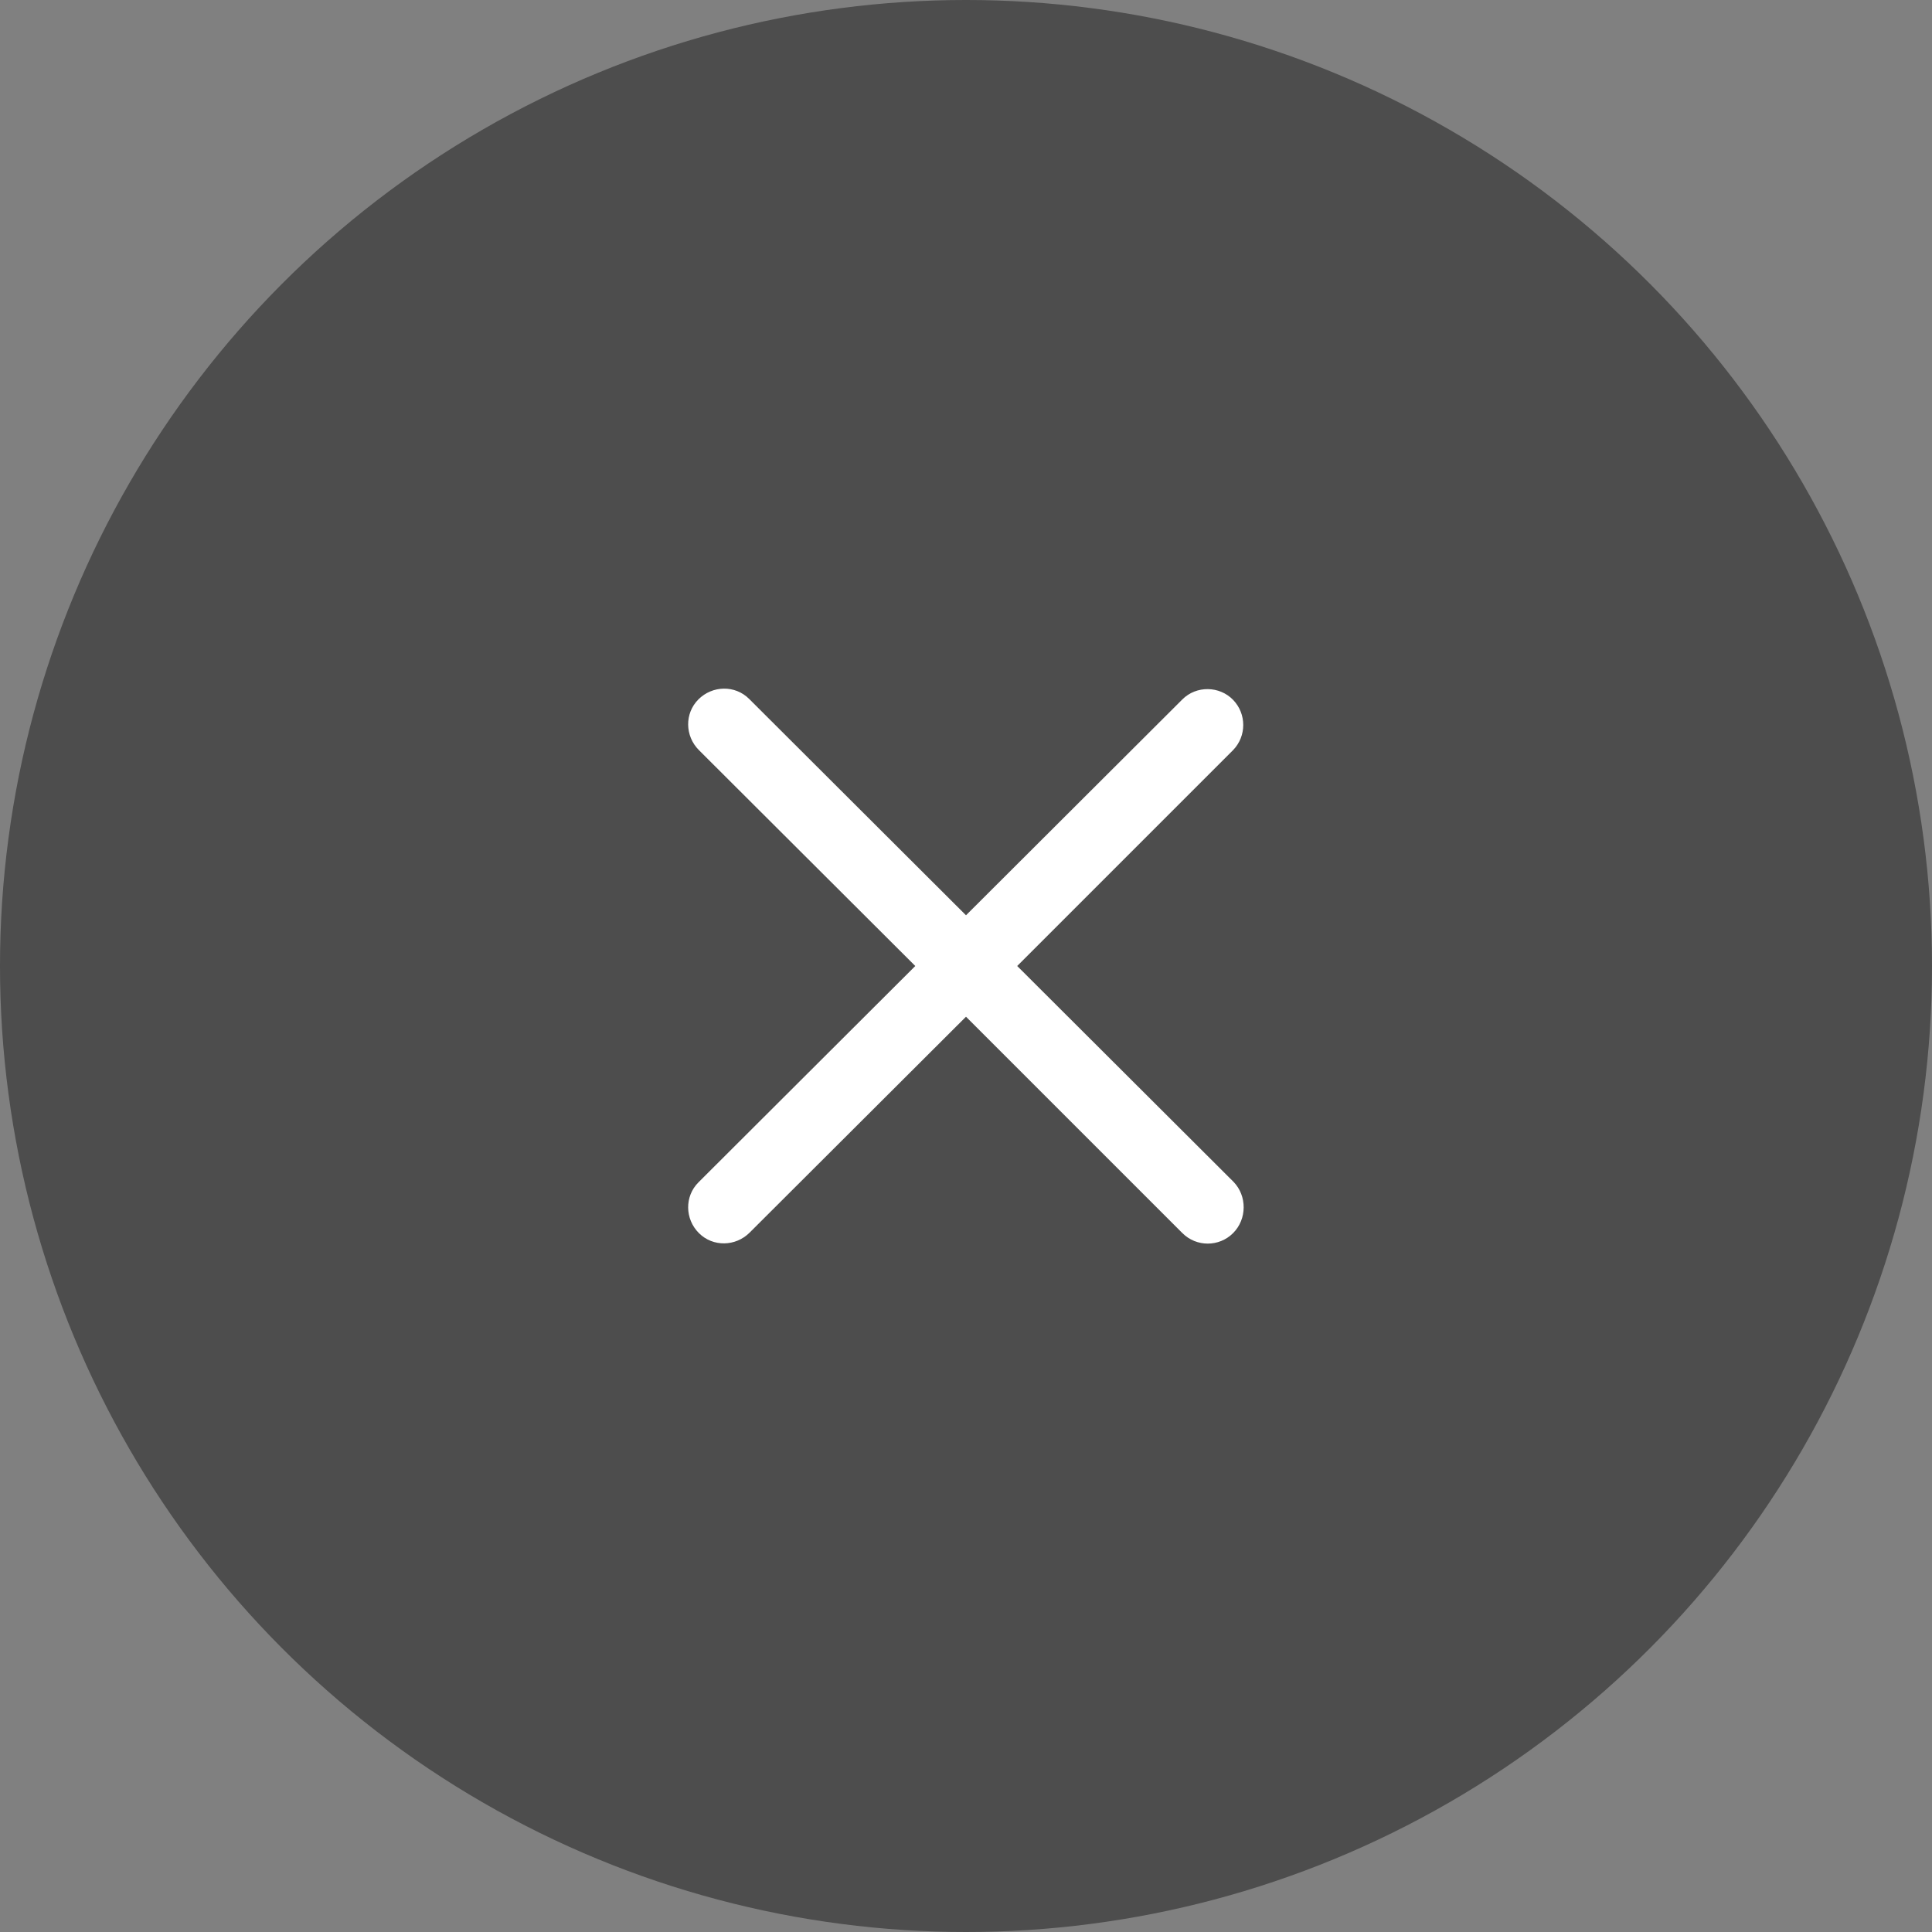 <?xml version="1.0" encoding="utf-8"?>
<!-- Generator: Adobe Illustrator 22.0.1, SVG Export Plug-In . SVG Version: 6.00 Build 0)  -->
<svg version="1.1" id="Layer_1" xmlns="http://www.w3.org/2000/svg" xmlns:xlink="http://www.w3.org/1999/xlink" x="0px" y="0px"
	 viewBox="0 0 400 400" style="enable-background:new 0 0 400 400;" xml:space="preserve">
<rect x="0" y="0" width="400" height="400" fill="#808080" stroke="none"/>
<style type="text/css">
	.st0{opacity:0.4;enable-background:new    ;}
	.st1{fill:#FFFFFF;}
</style>
<title>nav-close</title>
<circle class="st0" cx="200" cy="200" r="200"/>
<path class="st1" d="M255.3,255.3c-2.9,2.9-7.6,2.9-10.5,0L200,210.5l-44.8,44.7c-2.9,2.9-7.6,3-10.5,0.1s-3-7.6-0.1-10.5l0.1-0.1
	l44.8-44.7l-44.8-44.7c-2.9-2.9-3-7.6-0.1-10.5s7.6-3,10.5-0.1l0.1,0.1l44.8,44.7l44.8-44.7c2.9-2.9,7.7-2.8,10.5,0.1
	c2.8,2.9,2.8,7.5,0,10.4L210.6,200l44.8,44.7C258.2,247.6,258.2,252.4,255.3,255.3z"/>
</svg>
